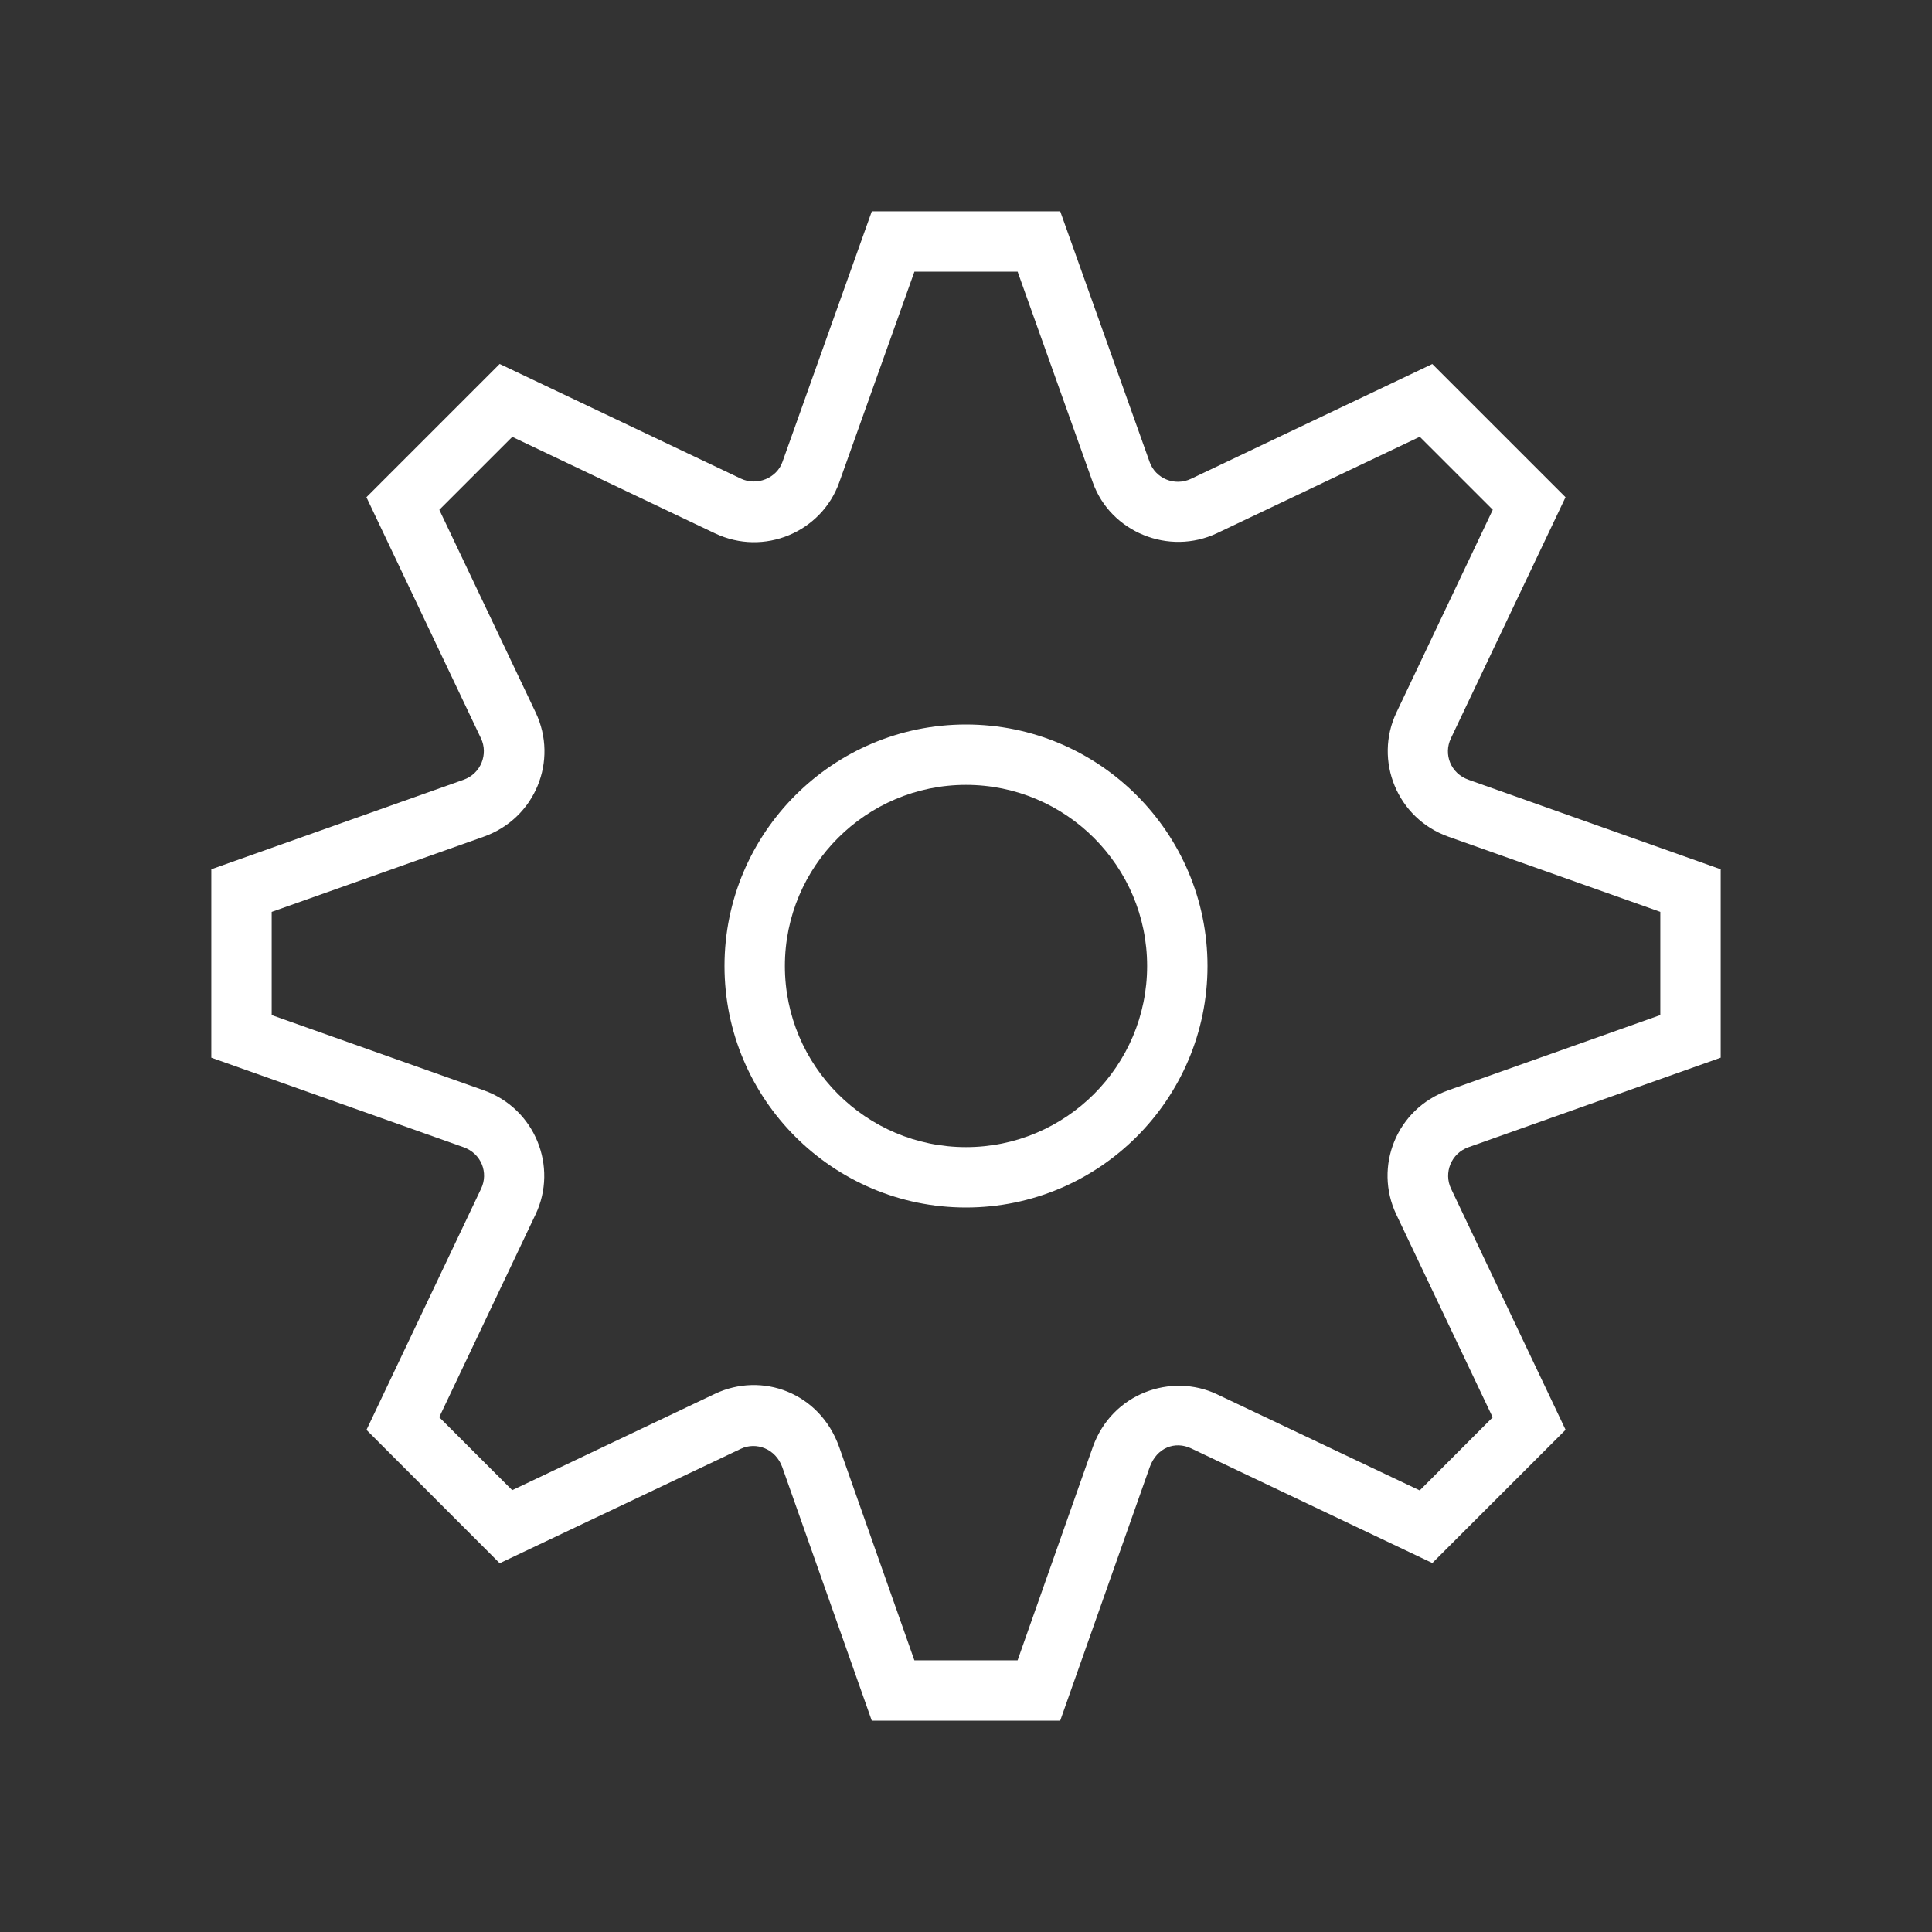 <?xml version="1.0" encoding="utf-8"?>
<!-- Generator: Adobe Illustrator 18.1.1, SVG Export Plug-In . SVG Version: 6.00 Build 0)  -->
<svg version="1.2" baseProfile="tiny" xmlns="http://www.w3.org/2000/svg" xmlns:xlink="http://www.w3.org/1999/xlink" x="0px"
	 y="0px" width="64px" height="64px" viewBox="0 0 64 64" xml:space="preserve">

<rect x="0" y="0" width="64" height="64" fill="#333333" stroke="none"/>

<g id="Production">
	<g>
		<path fill="#ffffff" d="M32,24c-4.411,0-8,3.589-8,8s3.589,8,8,8s8-3.589,8-8S36.411,24,32,24z M32,38
			c-3.309,0-6-2.691-6-6s2.691-6,6-6s6,2.691,6,6S35.309,38,32,38z"/>
		<path fill="#ffffff" d="M48.647,38.002L57,35.037v-6.241l-8.353-2.965c-0.595-0.211-0.835-0.847-0.585-1.371
			l3.798-7.989l-4.413-4.412l-7.99,3.801c-0.556,0.264-1.184-0.022-1.372-0.55L35.121,7h-6.241l-2.964,8.311
			c-0.187,0.523-0.838,0.798-1.373,0.544l-7.991-3.798l-4.414,4.414l3.796,7.99
			c0.243,0.512,0.006,1.163-0.581,1.371L7,28.796v6.241l8.353,2.965c0.599,0.212,0.833,0.852,0.585,1.373
			l-3.798,7.992l4.413,4.417l7.99-3.791c0.503-0.239,1.151-0.007,1.372,0.612L28.879,57h6.241l2.964-8.394
			c0.236-0.661,0.847-0.876,1.373-0.627l7.991,3.798l4.414-4.413l-3.796-7.991
			C47.821,38.856,48.063,38.209,48.647,38.002z M46.255,40.233l3.192,6.718l-2.417,2.421l-6.716-3.185
			c-1.507-0.715-3.475-0.043-4.114,1.749L33.709,55h-3.419l-2.491-7.065c-0.644-1.808-2.56-2.5-4.115-1.763
			l-6.716,3.192l-2.418-2.417l3.19-6.715c0.753-1.581-0.014-3.51-1.717-4.115L9,33.626v-3.418l7.023-2.491
			c1.717-0.611,2.476-2.526,1.722-4.114l-3.192-6.715l2.417-2.416l6.716,3.196c1.623,0.77,3.529-0.043,4.114-1.686
			L30.291,9h3.419l2.491,6.982c0.585,1.643,2.519,2.437,4.115,1.68l6.716-3.193l2.418,2.417l-3.19,6.715
			c-0.754,1.585,0.017,3.51,1.717,4.115L55,30.207v3.418l-7.023,2.492C46.257,36.728,45.502,38.65,46.255,40.233z
			"/>
	</g>
</g>
</svg>
